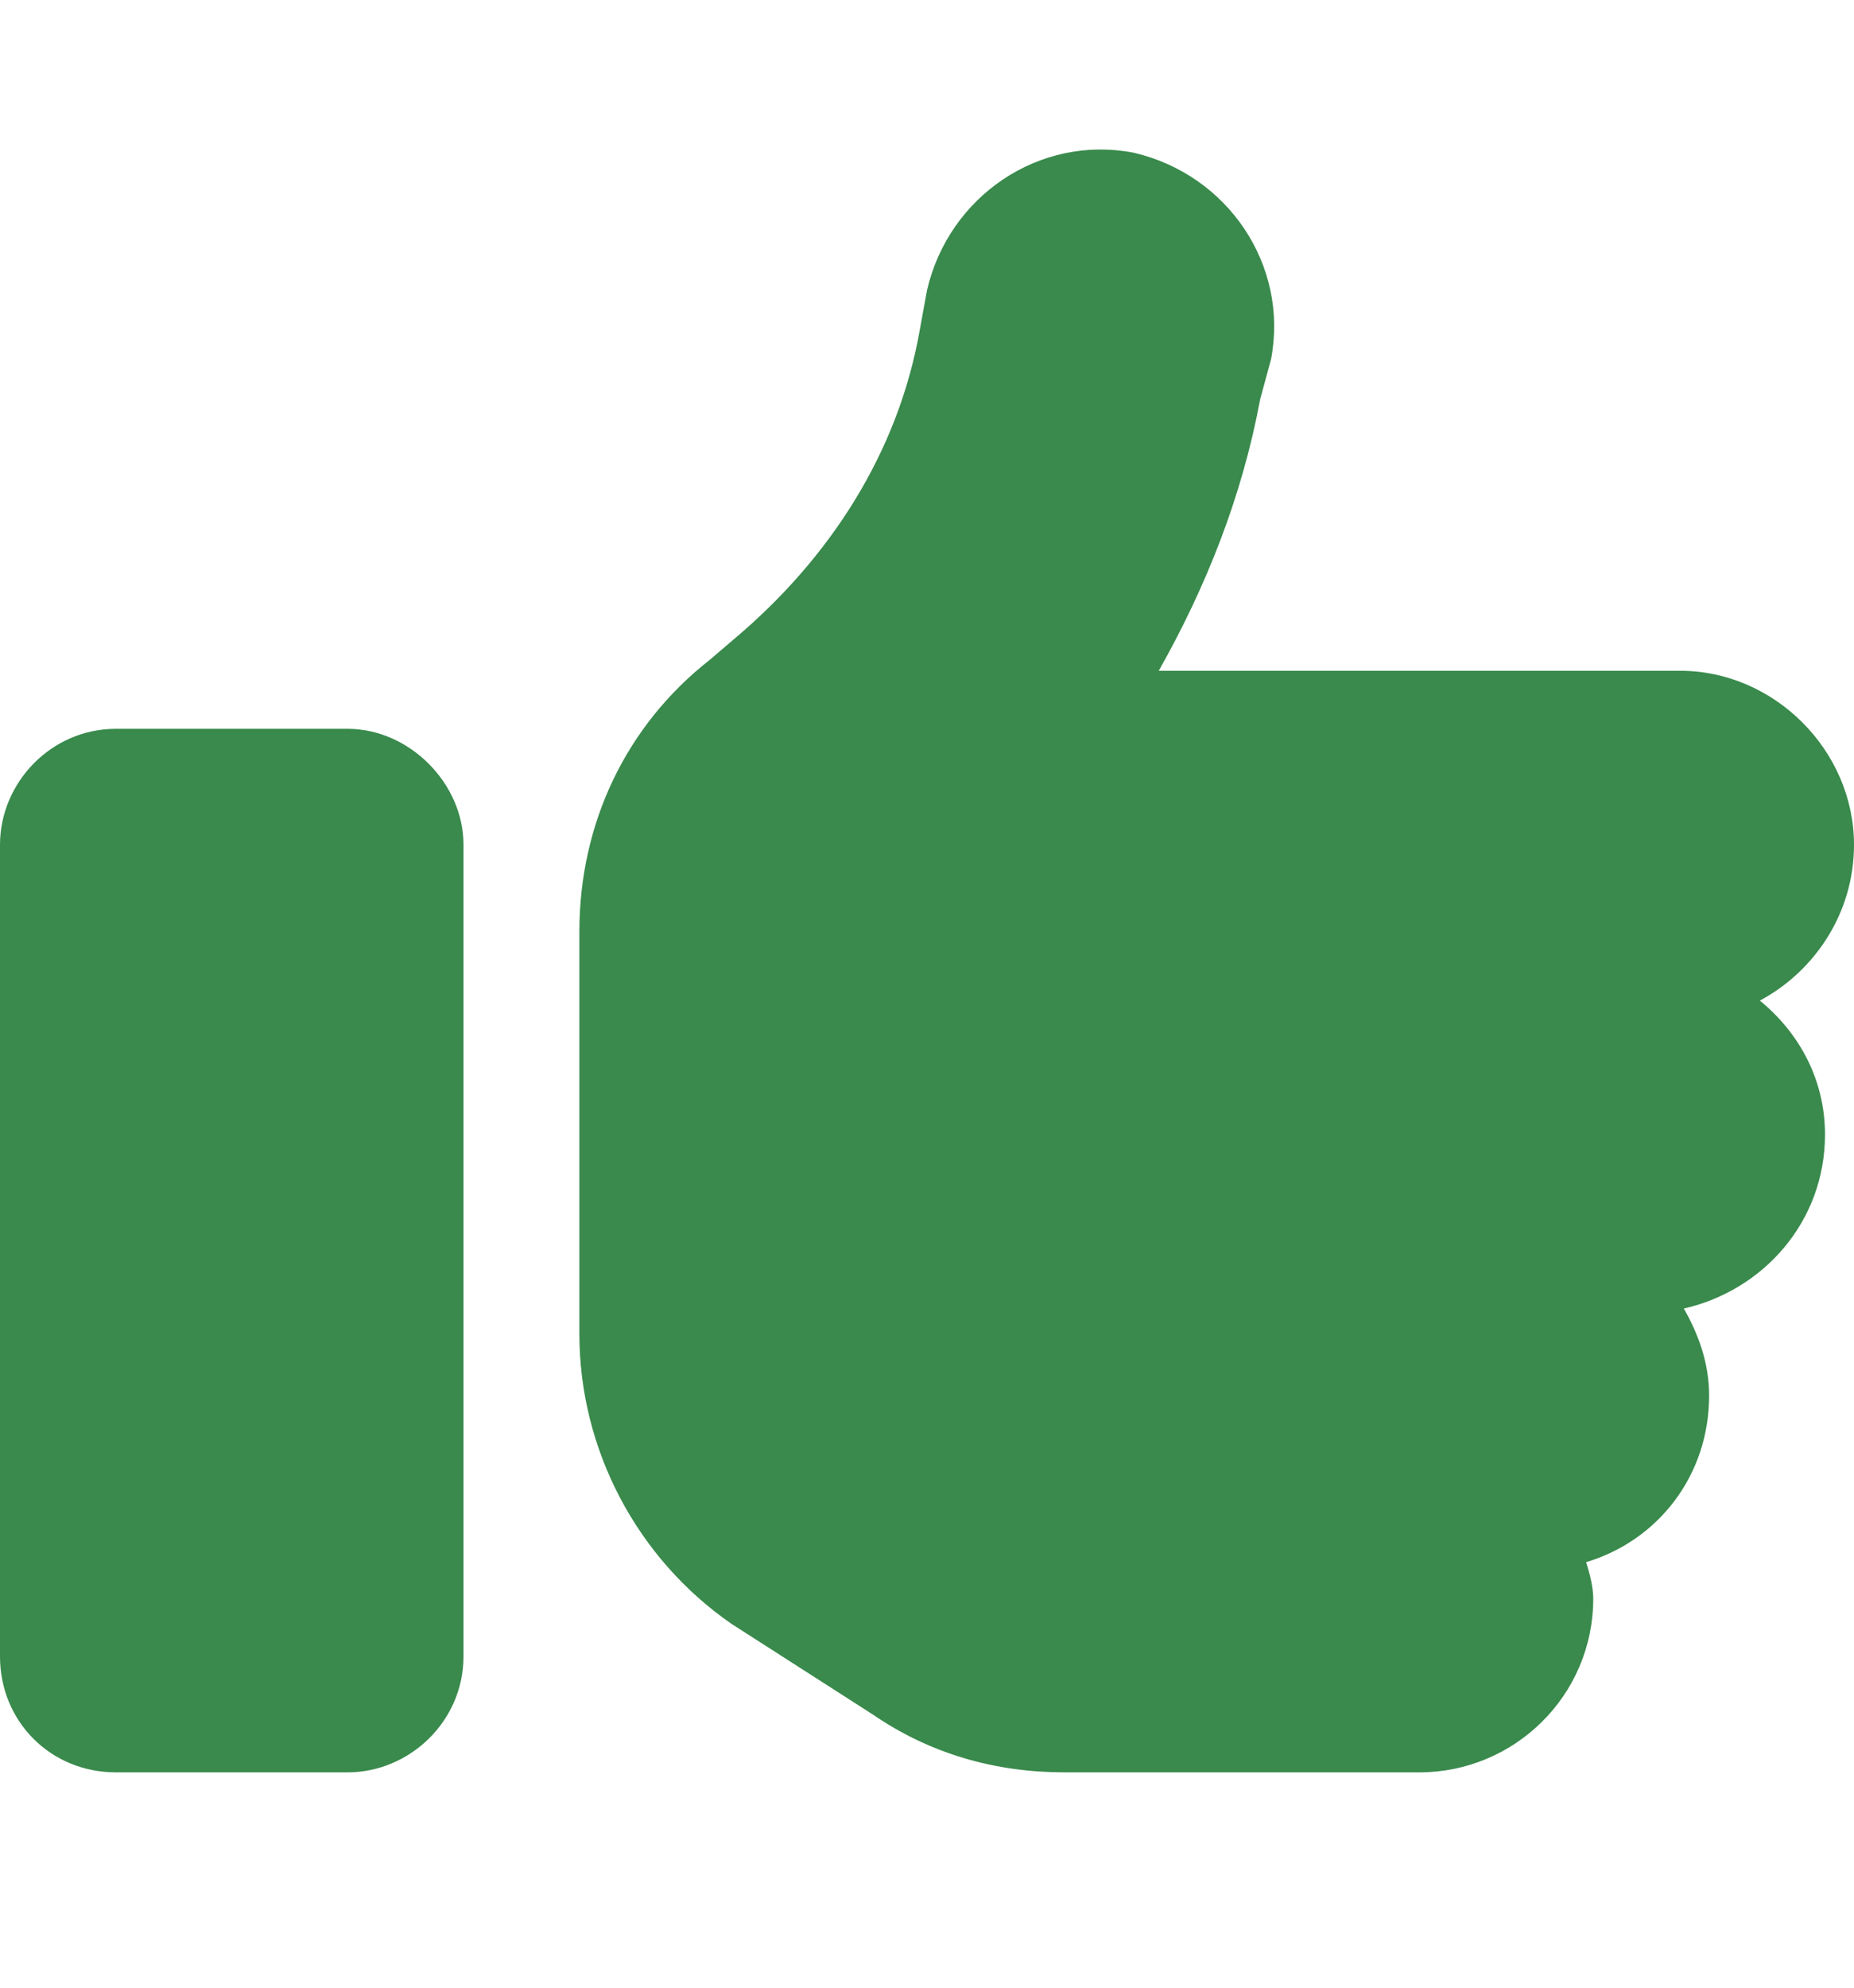 <svg width="14" height="15" viewBox="0 0 14 15" fill="none" xmlns="http://www.w3.org/2000/svg">
    <path d="M8.559 1.152C9.27 1.316 9.734 2 9.598 2.711L9.516 3.012C9.379 3.75 9.105 4.434 8.75 5.062H12.688C13.398 5.062 14 5.664 14 6.375C14 6.895 13.699 7.332 13.289 7.551C13.59 7.797 13.781 8.152 13.781 8.562C13.781 9.219 13.316 9.738 12.715 9.875C12.824 10.066 12.906 10.285 12.906 10.531C12.906 11.133 12.523 11.625 11.977 11.789C12.004 11.871 12.031 11.98 12.031 12.062C12.031 12.801 11.43 13.375 10.719 13.375H8.039C7.52 13.375 7.027 13.238 6.59 12.938L5.523 12.254C4.812 11.762 4.375 10.941 4.375 10.066V9V7.688V7.031C4.375 6.211 4.73 5.473 5.359 4.98L5.551 4.816C6.262 4.215 6.781 3.422 6.945 2.492L7 2.191C7.164 1.48 7.848 1.016 8.559 1.152ZM0.875 5.5H2.625C3.09 5.5 3.5 5.91 3.5 6.375V12.5C3.5 12.992 3.09 13.375 2.625 13.375H0.875C0.383 13.375 0 12.992 0 12.5V6.375C0 5.91 0.383 5.5 0.875 5.5Z"
          fill="#398A4C"/>
</svg>
